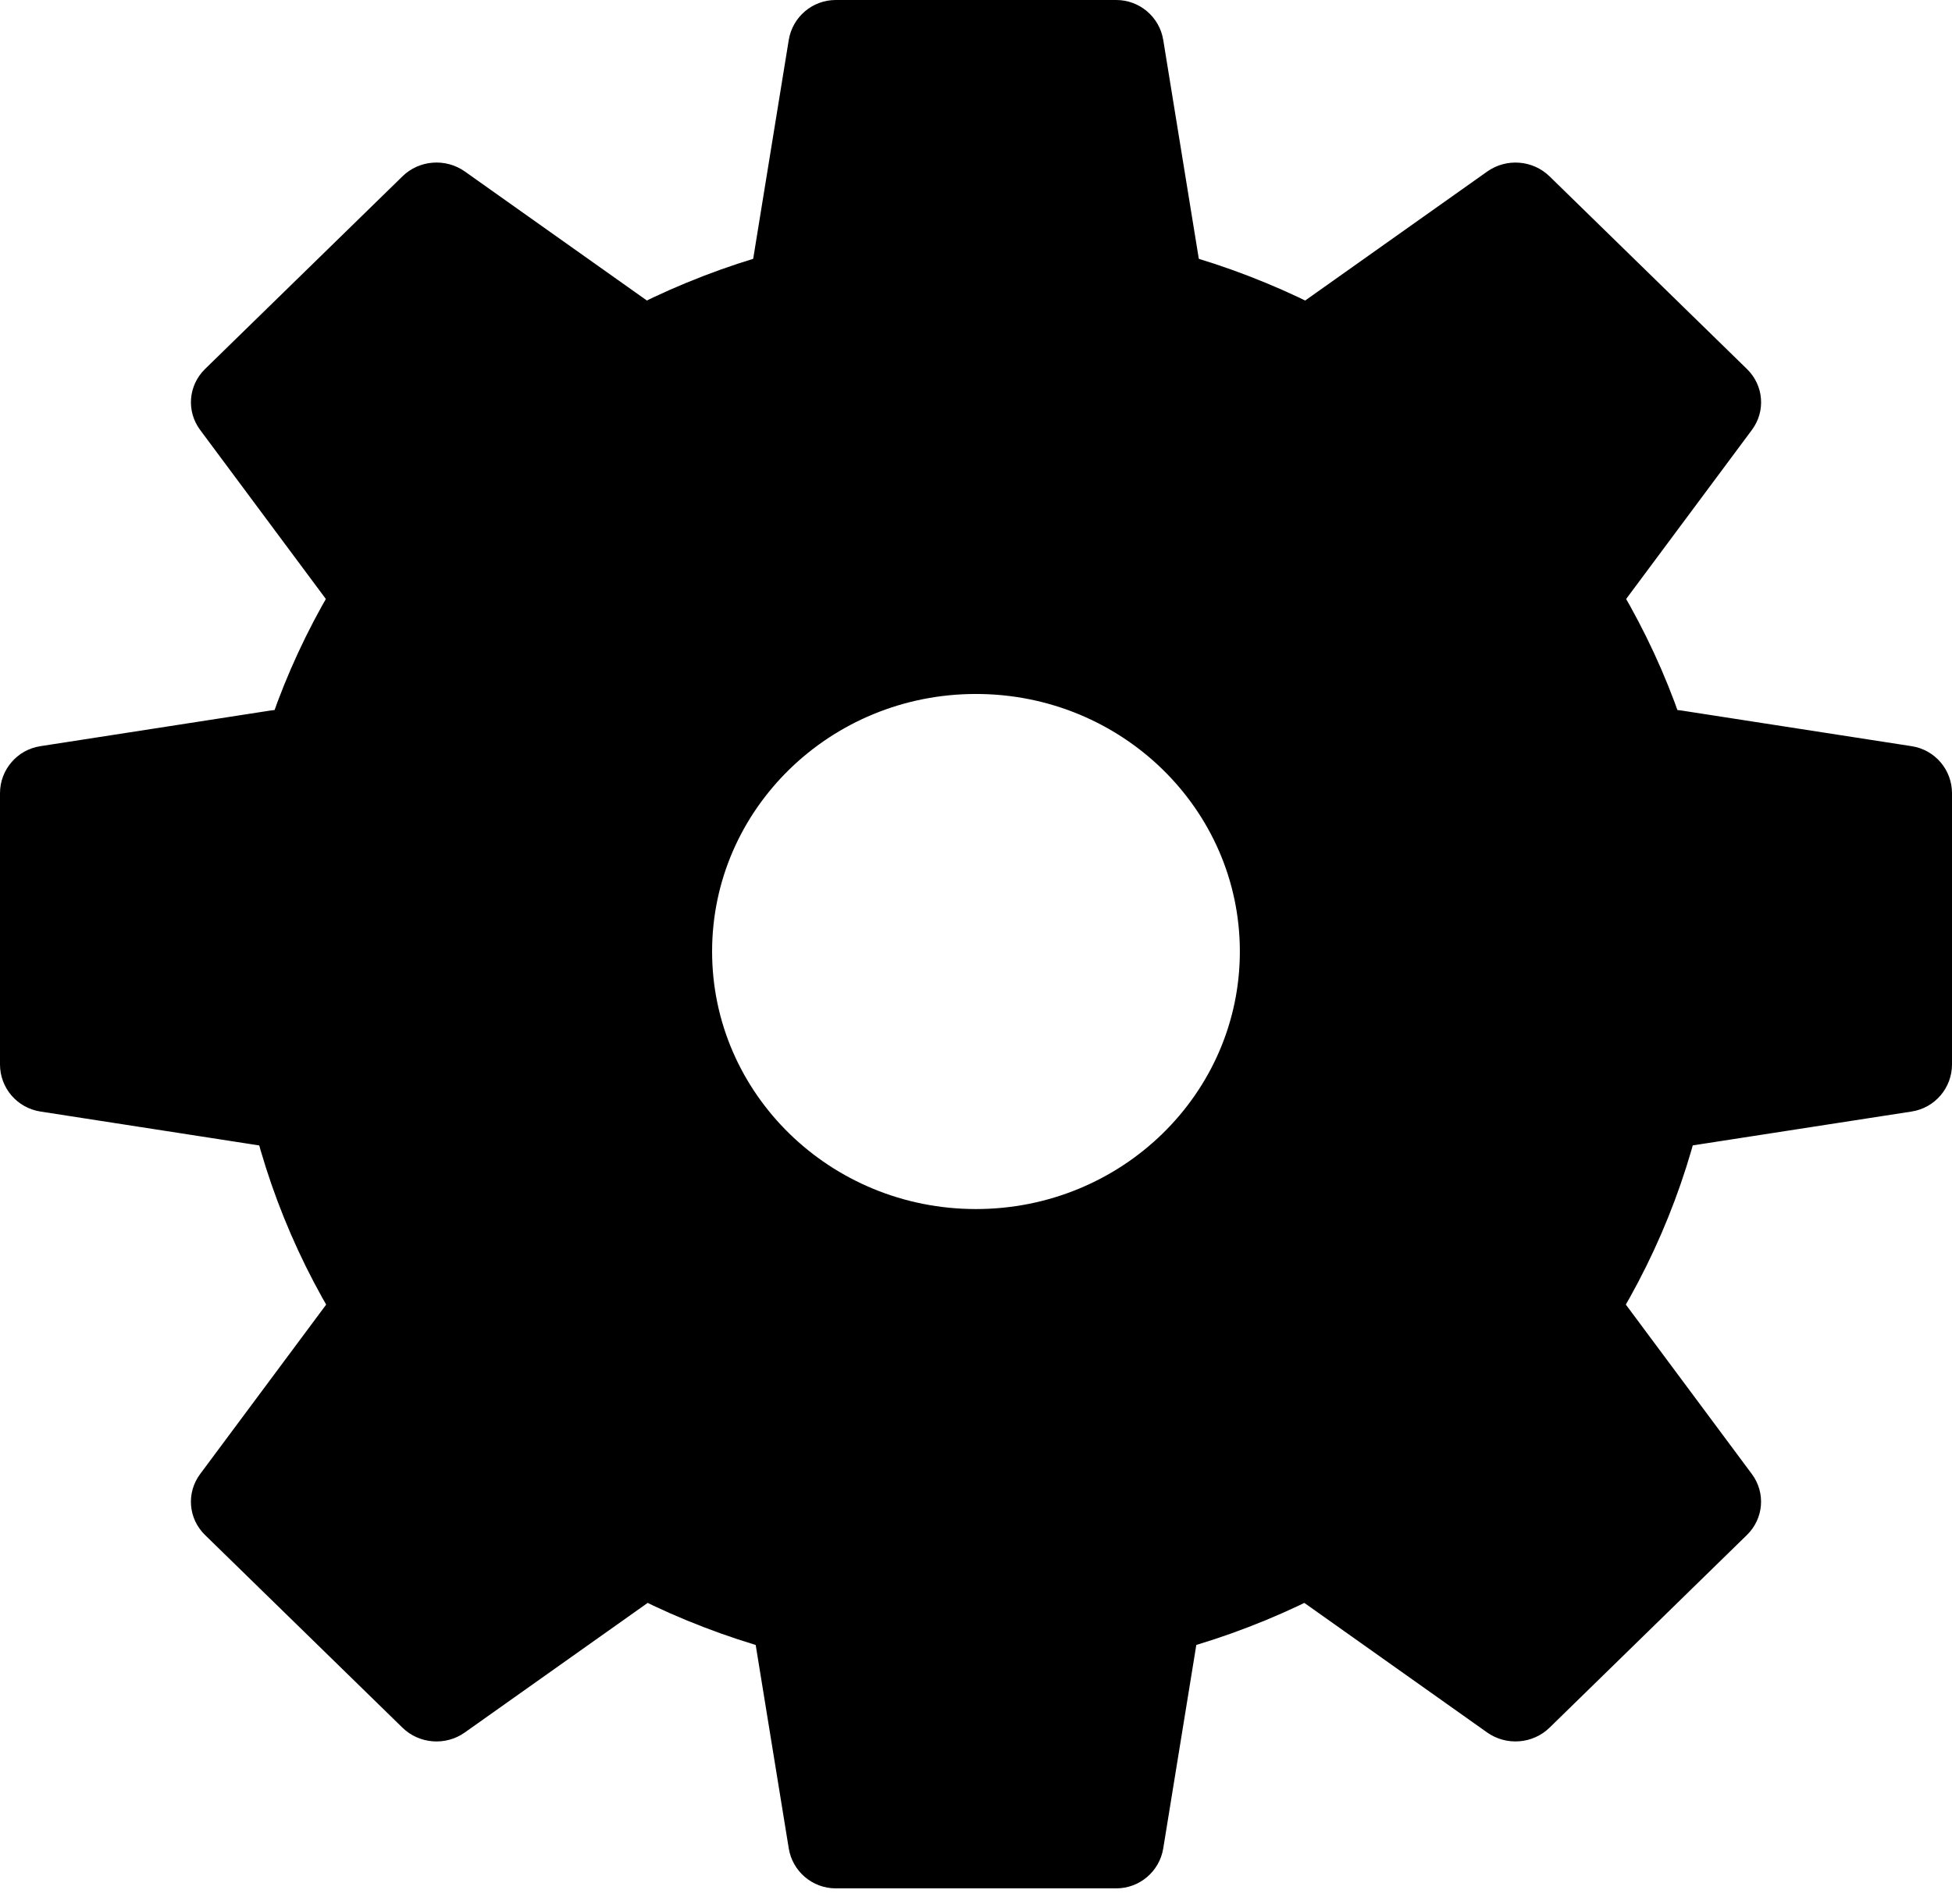 <svg width="41" height="40" viewBox="0 0 41 40" fill="none" xmlns="http://www.w3.org/2000/svg">
<path d="M20.5 4.741C29.126 4.741 36.119 11.569 36.119 19.99C36.119 28.411 29.126 35.238 20.5 35.238C11.874 35.238 4.881 28.411 4.881 19.99C4.881 11.569 11.874 4.741 20.5 4.741ZM20.499 14.579C17.438 14.579 14.957 17.001 14.957 19.989C14.957 22.977 17.438 25.4 20.499 25.4C23.56 25.4 26.042 22.977 26.042 19.989C26.042 17.001 23.56 14.579 20.499 14.579Z" fill="black"/>
<path d="M16.567 0.84C16.646 0.356 17.064 0 17.554 0H23.446C23.936 0 24.354 0.356 24.433 0.84L25.192 5.511C25.291 6.119 24.822 6.671 24.205 6.671H16.795C16.178 6.671 15.709 6.119 15.808 5.511L16.567 0.84Z" fill="black"/>
<path d="M24.433 38.831C24.354 39.315 23.936 39.671 23.446 39.671L17.554 39.671C17.064 39.671 16.646 39.315 16.567 38.831L15.808 34.16C15.709 33.552 16.178 33 16.795 33L24.205 33C24.822 33 25.291 33.552 25.192 34.16L24.433 38.831Z" fill="black"/>
<path d="M40.153 15.676C40.641 15.751 41 16.171 41 16.664L41 22.362C41 22.855 40.641 23.275 40.153 23.351L35.32 24.099C34.714 24.193 34.167 23.725 34.167 23.111L34.167 15.915C34.167 15.302 34.714 14.833 35.32 14.927L40.153 15.676Z" fill="black"/>
<path d="M4.203 9.031C3.911 8.638 3.955 8.096 4.307 7.752L8.454 3.704C8.805 3.36 9.361 3.318 9.764 3.603L13.704 6.396C14.208 6.753 14.265 7.465 13.825 7.894L8.599 12.997C8.159 13.426 7.43 13.37 7.064 12.879L4.203 9.031Z" fill="black"/>
<path d="M36.797 30.968C37.089 31.361 37.045 31.903 36.693 32.247L32.547 36.295C32.195 36.639 31.639 36.681 31.236 36.396L27.296 33.603C26.792 33.246 26.735 32.534 27.175 32.105L32.401 27.002C32.841 26.573 33.57 26.629 33.936 27.12L36.797 30.968Z" fill="black"/>
<path d="M31.237 3.604C31.64 3.318 32.195 3.361 32.547 3.705L36.694 7.753C37.046 8.097 37.09 8.639 36.797 9.032L33.936 12.879C33.571 13.37 32.842 13.427 32.402 12.997L27.175 7.895C26.735 7.465 26.793 6.754 27.296 6.397L31.237 3.604Z" fill="black"/>
<path d="M9.763 36.396C9.361 36.682 8.805 36.639 8.453 36.295L4.306 32.247C3.954 31.904 3.911 31.361 4.203 30.968L7.064 27.121C7.429 26.63 8.158 26.573 8.598 27.003L13.825 32.105C14.265 32.535 14.207 33.246 13.704 33.603L9.763 36.396Z" fill="black"/>
<path d="M0.847 23.351C0.36 23.275 -6.37014e-08 22.856 -8.57823e-08 22.362L-3.40924e-07 16.664C-3.63005e-07 16.171 0.36 15.751 0.847 15.676L5.68 14.927C6.286 14.833 6.833 15.302 6.833 15.915L6.833 23.111C6.833 23.725 6.286 24.194 5.68 24.1L0.847 23.351Z" fill="black"/>
</svg>
